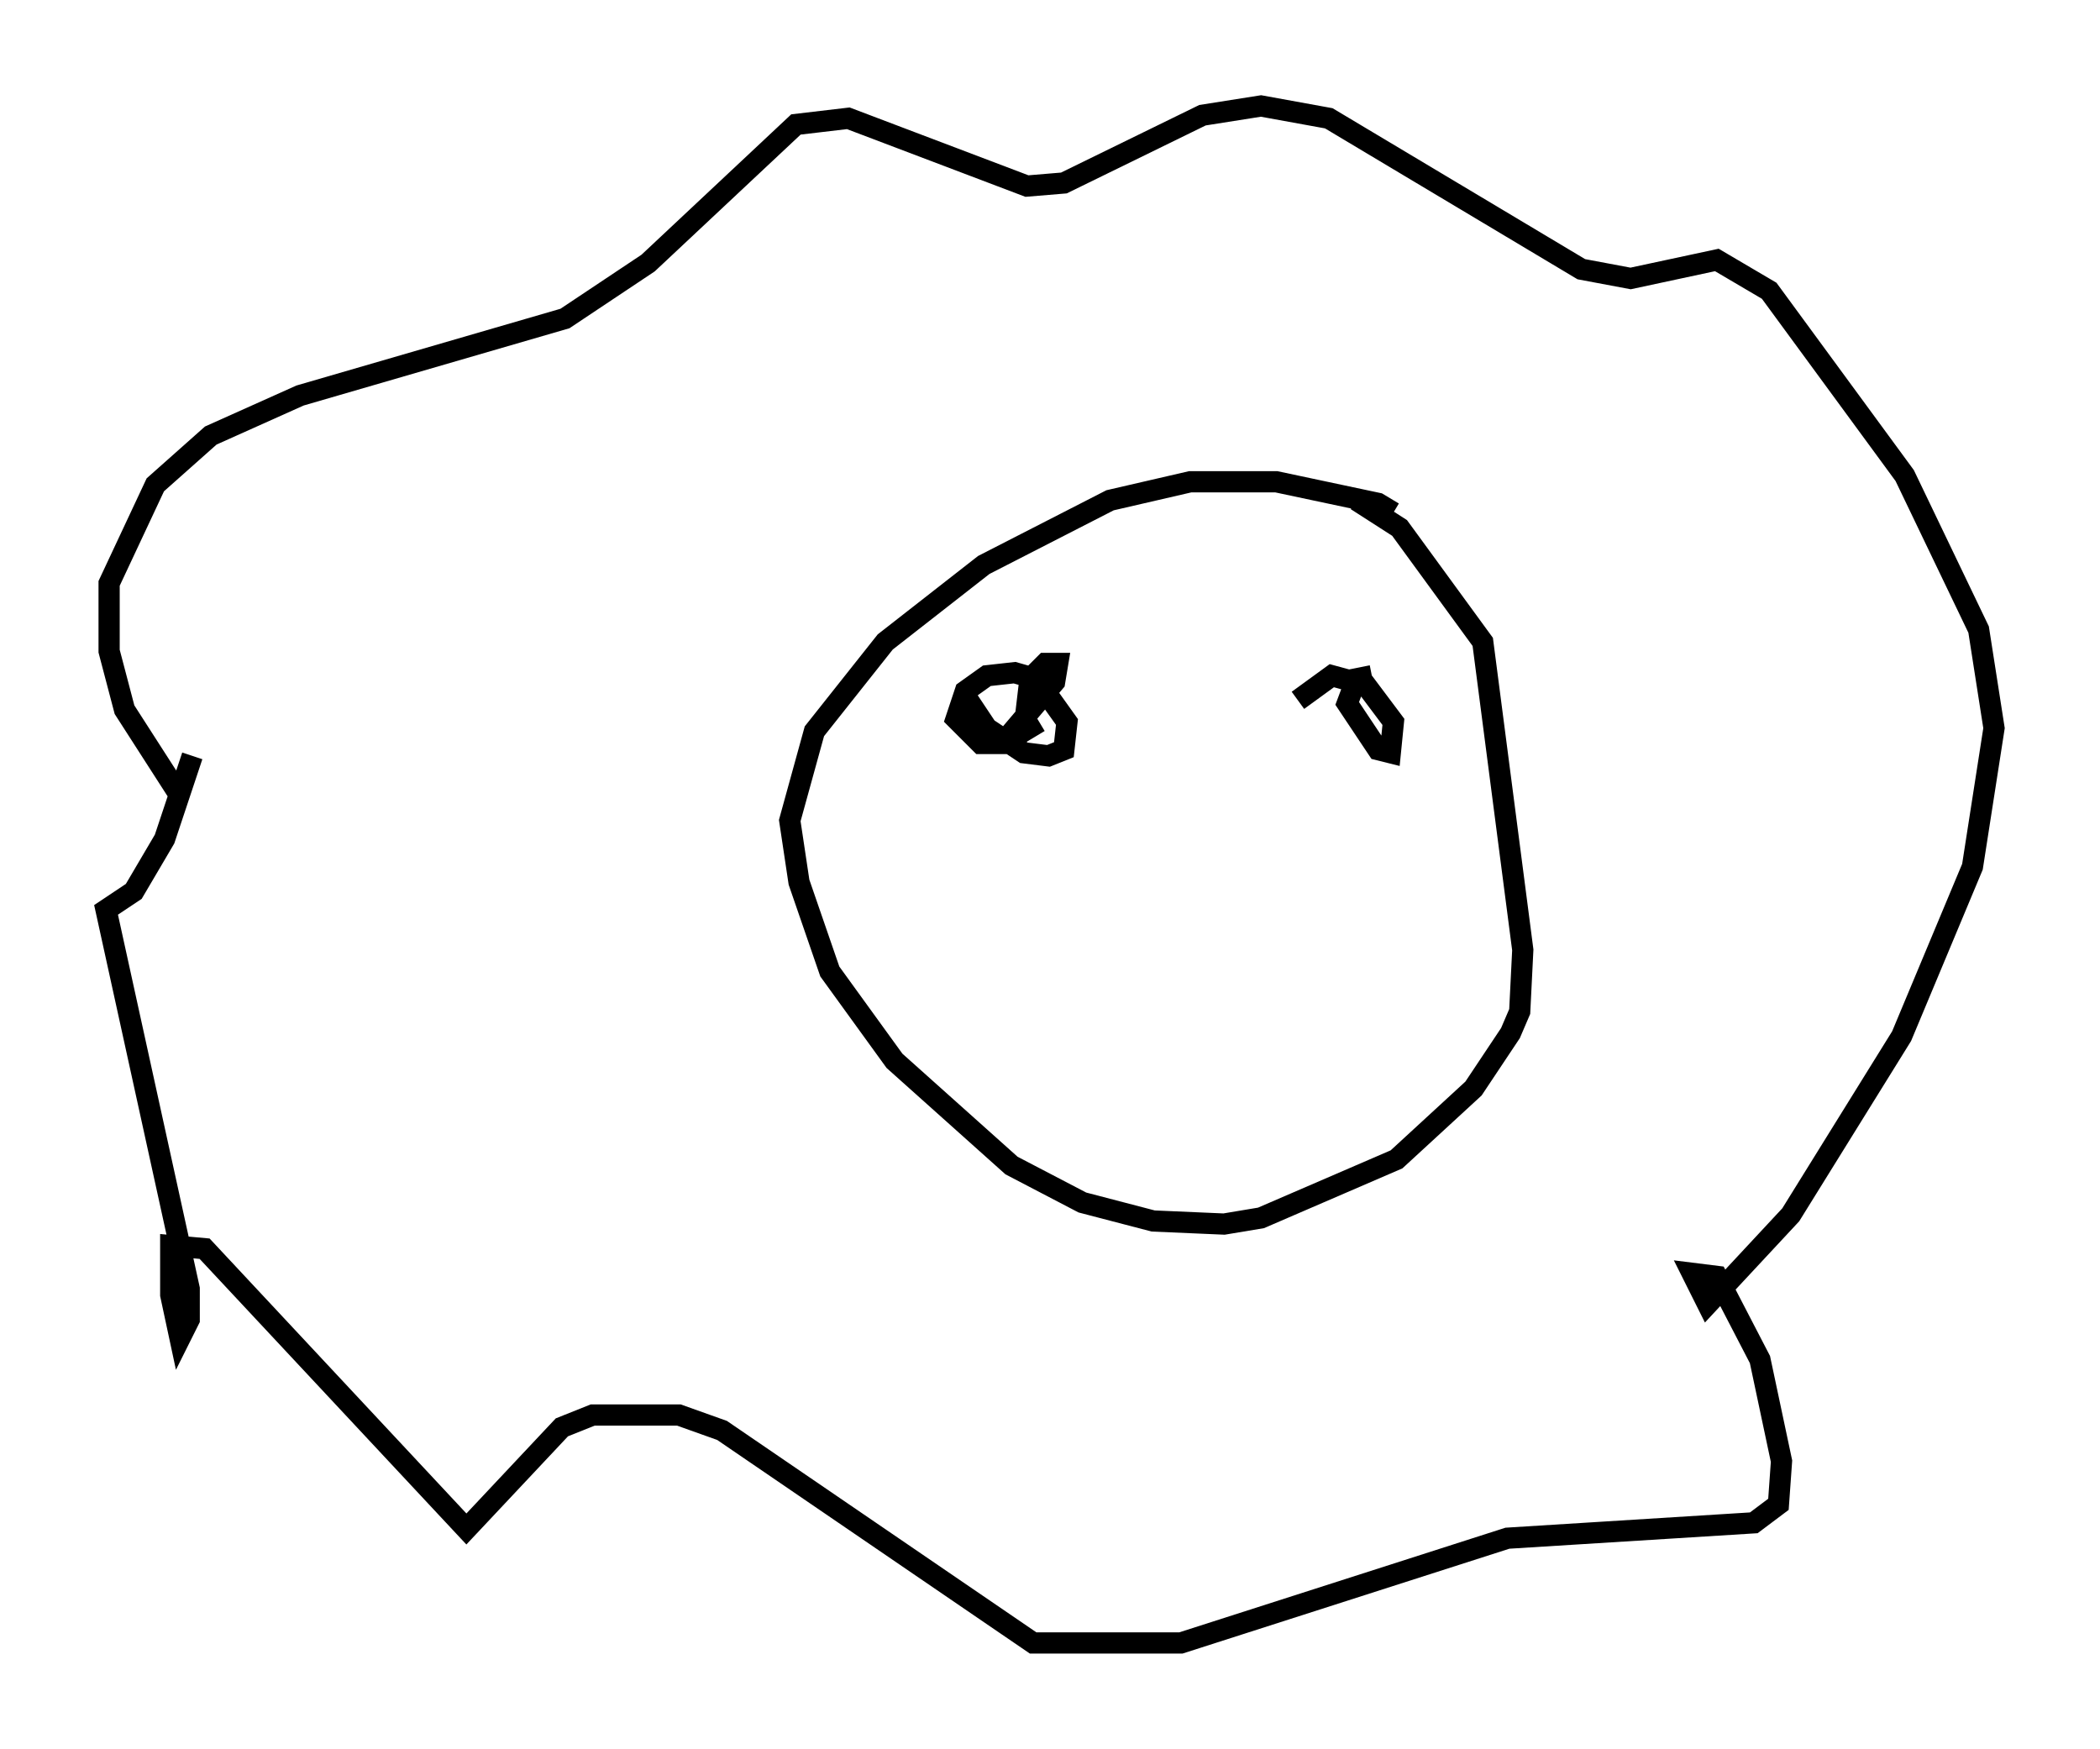 <?xml version="1.0" encoding="utf-8" ?>
<svg baseProfile="full" height="82.48" version="1.1" width="99.039" xmlns="http://www.w3.org/2000/svg" xmlns:ev="http://www.w3.org/2001/xml-events" xmlns:xlink="http://www.w3.org/1999/xlink"><defs /><rect fill="white" height="82.48" width="99.039" x="0" y="0" /><path d="M65.715, 24.899 m0.0, -0.726 l-0.726, -0.436 -4.793, -1.017 l-4.067, 0.0 -3.777, 0.872 l-5.955, 3.05 -4.648, 3.631 l-3.341, 4.212 -1.162, 4.212 l0.436, 2.905 1.453, 4.212 l3.05, 4.212 5.52, 4.939 l3.341, 1.743 3.341, 0.872 l3.341, 0.145 1.743, -0.291 l6.391, -2.76 3.631, -3.341 l1.743, -2.615 0.436, -1.017 l0.145, -2.905 -1.888, -14.525 l-3.922, -5.374 -2.034, -1.307 m-55.486, 13.944 l-2.615, -4.067 -0.726, -2.76 l0.0, -3.196 2.179, -4.648 l2.615, -2.324 4.212, -1.888 l12.492, -3.631 3.922, -2.615 l6.972, -6.536 2.469, -0.291 l8.425, 3.196 1.743, -0.145 l6.536, -3.196 2.76, -0.436 l3.196, 0.581 11.911, 7.117 l2.324, 0.436 4.067, -0.872 l2.469, 1.453 6.391, 8.715 l3.486, 7.263 0.726, 4.648 l-1.017, 6.536 -3.341, 7.989 l-5.229, 8.425 -3.922, 4.212 l-0.726, -1.453 1.162, 0.145 l2.034, 3.922 1.017, 4.793 l-0.145, 2.034 -1.162, 0.872 l-11.62, 0.726 -15.397, 4.939 l-6.972, 0.0 -14.67, -10.022 l-2.034, -0.726 -4.067, 0.0 l-1.453, 0.581 -4.503, 4.793 l-12.346, -13.218 -1.598, -0.145 l0.0, 2.324 0.436, 2.034 l0.436, -0.872 0.0, -1.453 l-3.922, -17.866 1.307, -0.872 l1.453, -2.469 1.307, -3.922 m36.313, -3.05 l1.162, 1.743 1.743, 1.162 l1.162, 0.145 0.726, -0.291 l0.145, -1.307 -1.453, -2.034 l-1.017, -0.291 -1.307, 0.145 l-1.017, 0.726 -0.436, 1.307 l1.162, 1.162 1.017, 0.0 l2.469, -2.905 0.145, -0.872 l-0.581, 0.0 -0.726, 0.726 l-0.291, 2.469 0.726, -0.436 m15.687, -2.179 l-0.726, 0.145 -0.436, 1.162 l1.453, 2.179 0.581, 0.145 l0.145, -1.453 -1.307, -1.743 l-1.598, -0.436 -1.598, 1.162 " fill="none" stroke="black" stroke-width="1" /></svg>